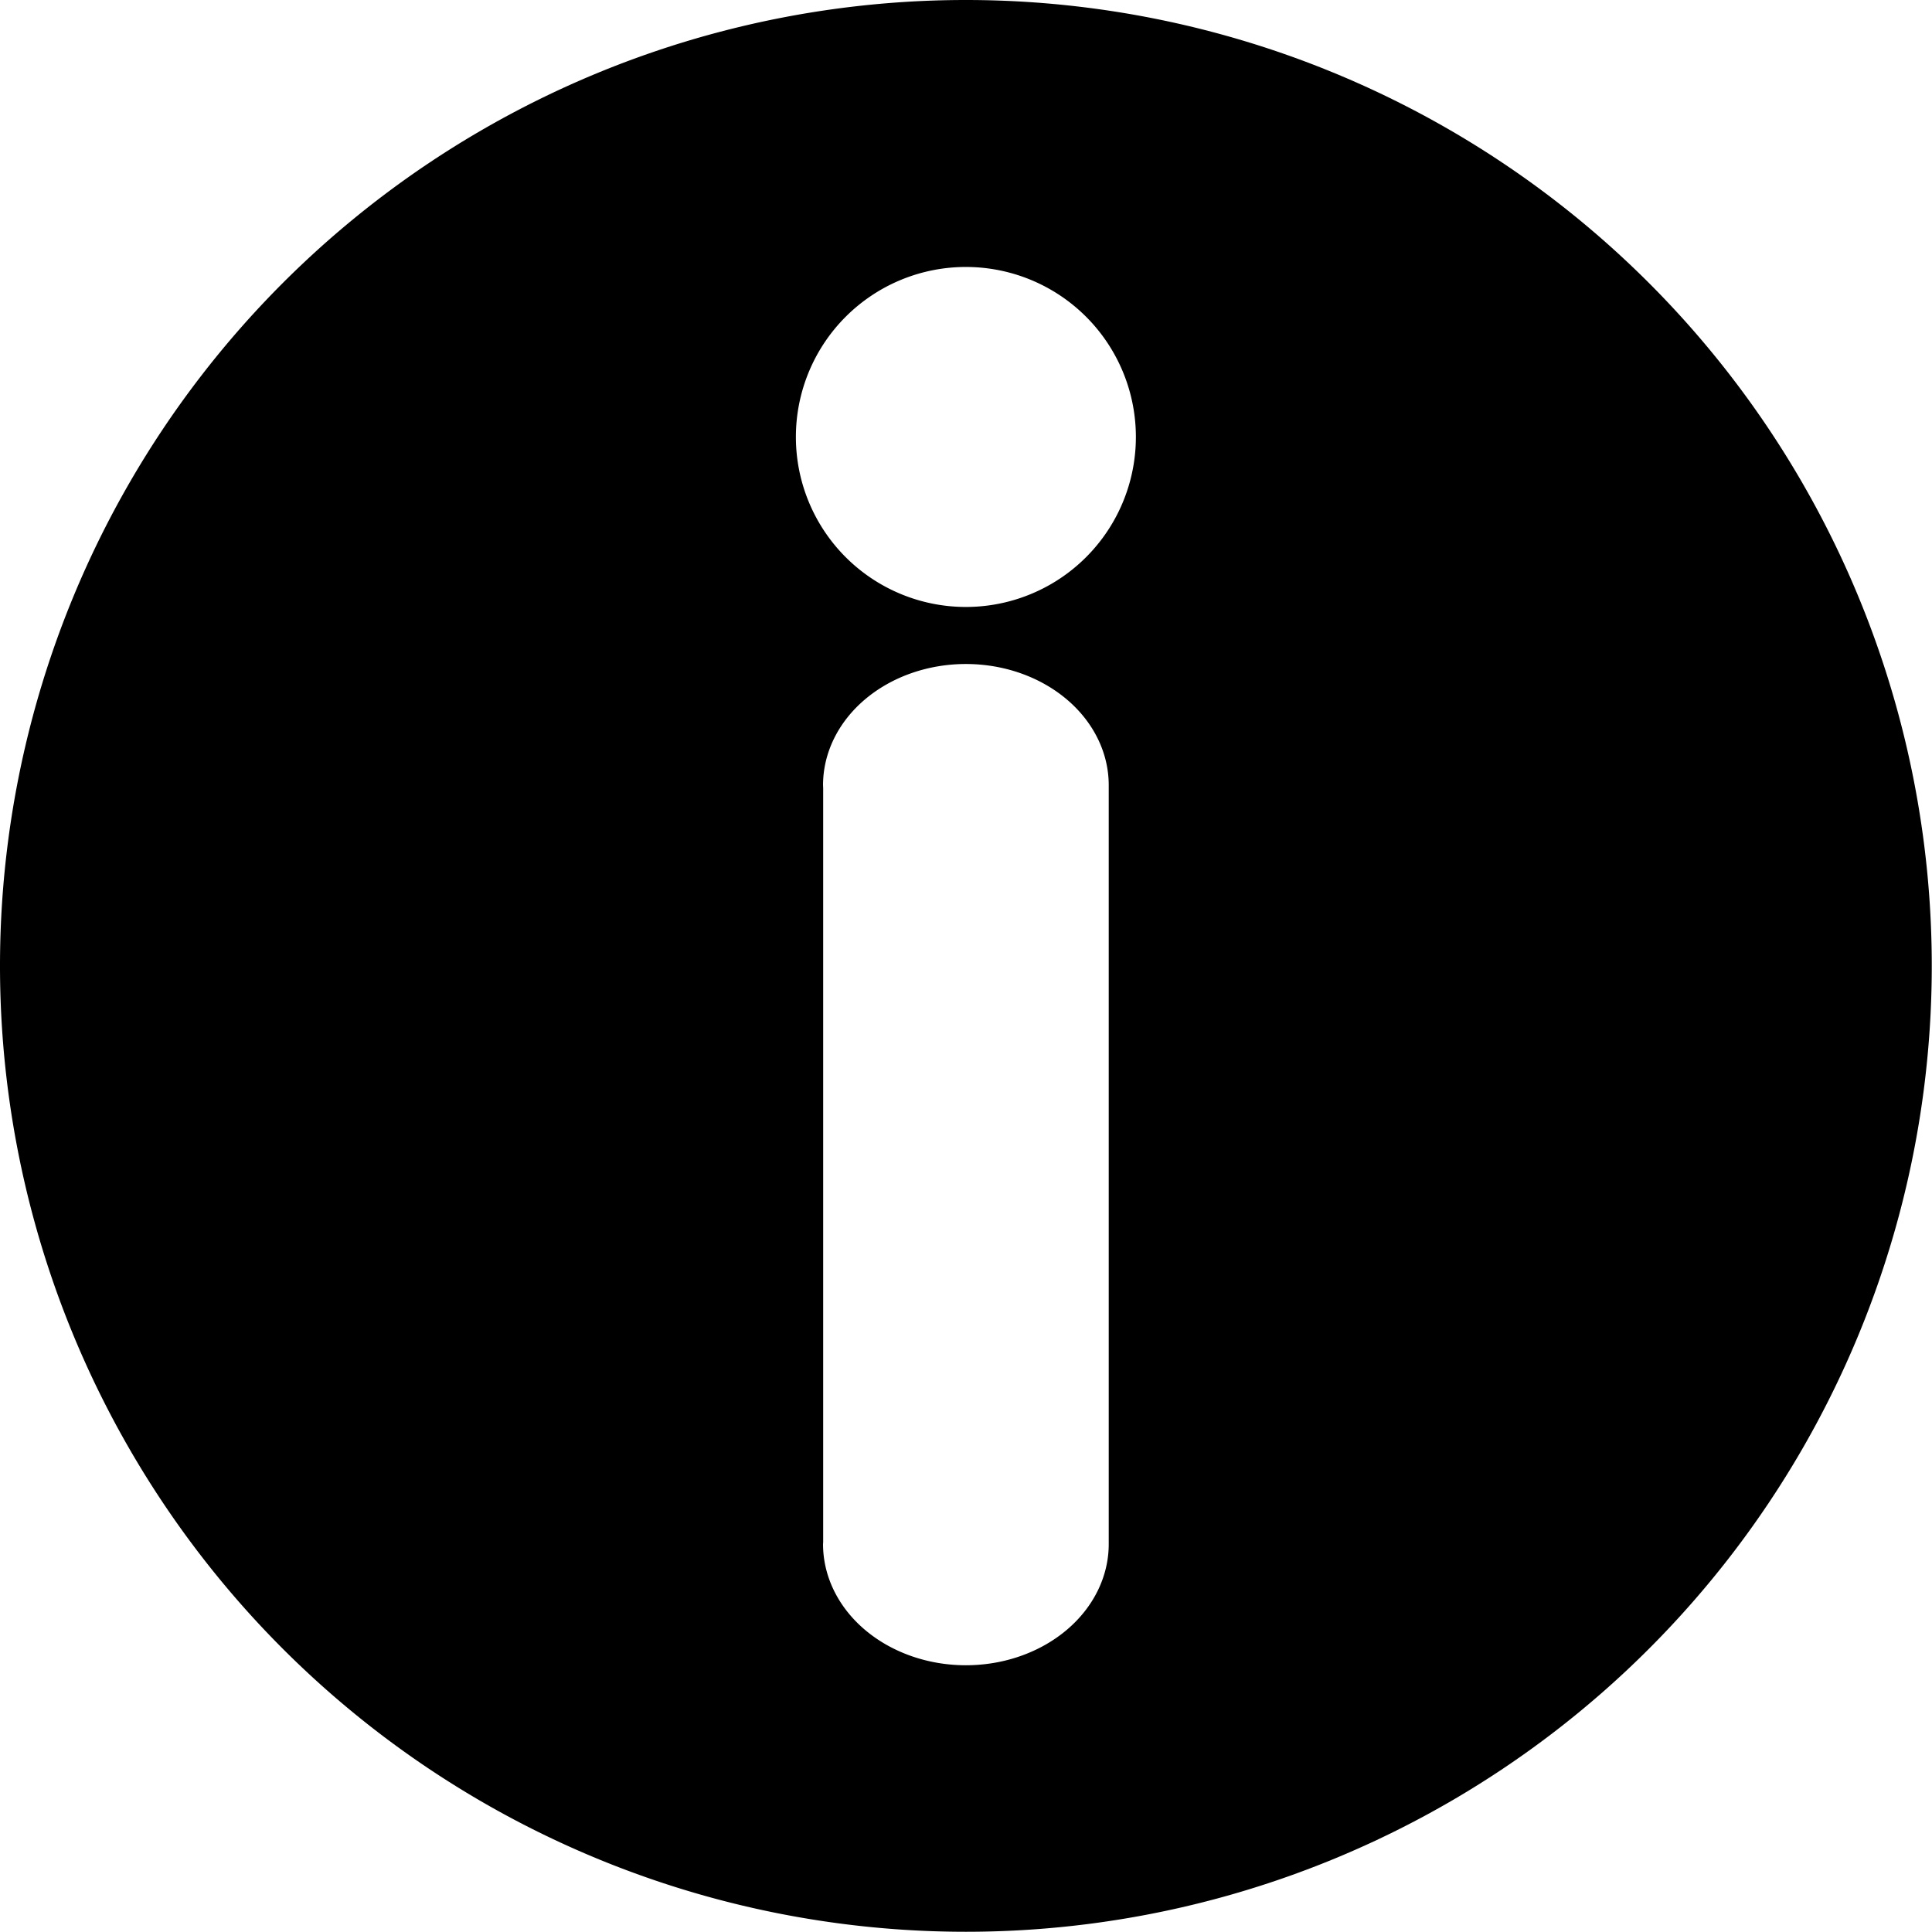 <?xml version="1.0" encoding="UTF-8" standalone="no"?>
<!-- Created with Inkscape (http://www.inkscape.org/) -->

<svg
   xmlns:dc="http://purl.org/dc/elements/1.1/"
   xmlns:cc="http://creativecommons.org/ns#"
   xmlns:rdf="http://www.w3.org/1999/02/22-rdf-syntax-ns#"
   xmlns:svg="http://www.w3.org/2000/svg"
   xmlns="http://www.w3.org/2000/svg"
   xmlns:sodipodi="http://sodipodi.sourceforge.net/DTD/sodipodi-0.dtd"
   xmlns:inkscape="http://www.inkscape.org/namespaces/inkscape"
   width="32"
   height="32"
   viewBox="0 0 8.467 8.467"
   version="1.1"
   id="svg8"
   inkscape:export-xdpi="95.999817"
   inkscape:export-ydpi="95.999817"
   inkscape:version="0.92.2 5c3e80d, 2017-08-06"
   sodipodi:docname="about.svg">
  <defs
     id="defs2" />
  <sodipodi:namedview
     id="base"
     pagecolor="#ffffff"
     bordercolor="#666666"
     borderopacity="1.0"
     inkscape:pageopacity="0.0"
     inkscape:pageshadow="2"
     inkscape:zoom="11.313709"
     inkscape:cx="-2.9325331"
     inkscape:cy="12.140282"
     inkscape:document-units="mm"
     inkscape:current-layer="layer1"
     showgrid="false"
     showborder="true"
     inkscape:pagecheckerboard="true"
     units="px"
     inkscape:window-width="1920"
     inkscape:window-height="1060"
     inkscape:window-x="0"
     inkscape:window-y="20"
     inkscape:window-maximized="0"
     showguides="true"
     inkscape:guide-bbox="true" />
  <g
     inkscape:label="Layer 1"
     inkscape:groupmode="layer"
     id="layer1"
     transform="translate(0,-288.533)">
    <path
       style="opacity:1;fill:#000000;fill-opacity:1;stroke:none;stroke-width:0.529;stroke-linecap:butt;stroke-linejoin:round;stroke-miterlimit:4;stroke-dasharray:none;stroke-opacity:1;paint-order:normal"
       d="m 4.233,288.533 a 4.233,4.233 0 0 0 -4.233,4.233 4.233,4.233 0 0 0 4.233,4.233 4.233,4.233 0 0 0 4.233,-4.233 4.233,4.233 0 0 0 -4.233,-4.233 z m 0,1.17 a 0.745,0.745 0 0 1 0.745,0.745 0.745,0.745 0 0 1 -0.745,0.745 0.745,0.745 0 0 1 -0.745,-0.745 0.745,0.745 0 0 1 0.745,-0.745 z m 0,1.74 a 0.626,0.531 0 0 1 0.626,0.53 v 3.327 a 0.626,0.531 0 0 1 -0.626,0.531 0.626,0.531 0 0 1 -0.626,-0.531 0.626,0.531 0 0 1 5.644e-4,-0.008 v -3.306 a 0.626,0.531 0 0 1 -5.644e-4,-0.013 0.626,0.531 0 0 1 0.626,-0.53 z"
       id="path1940"
       inkscape:connector-curvature="0" />
  </g>
</svg>
